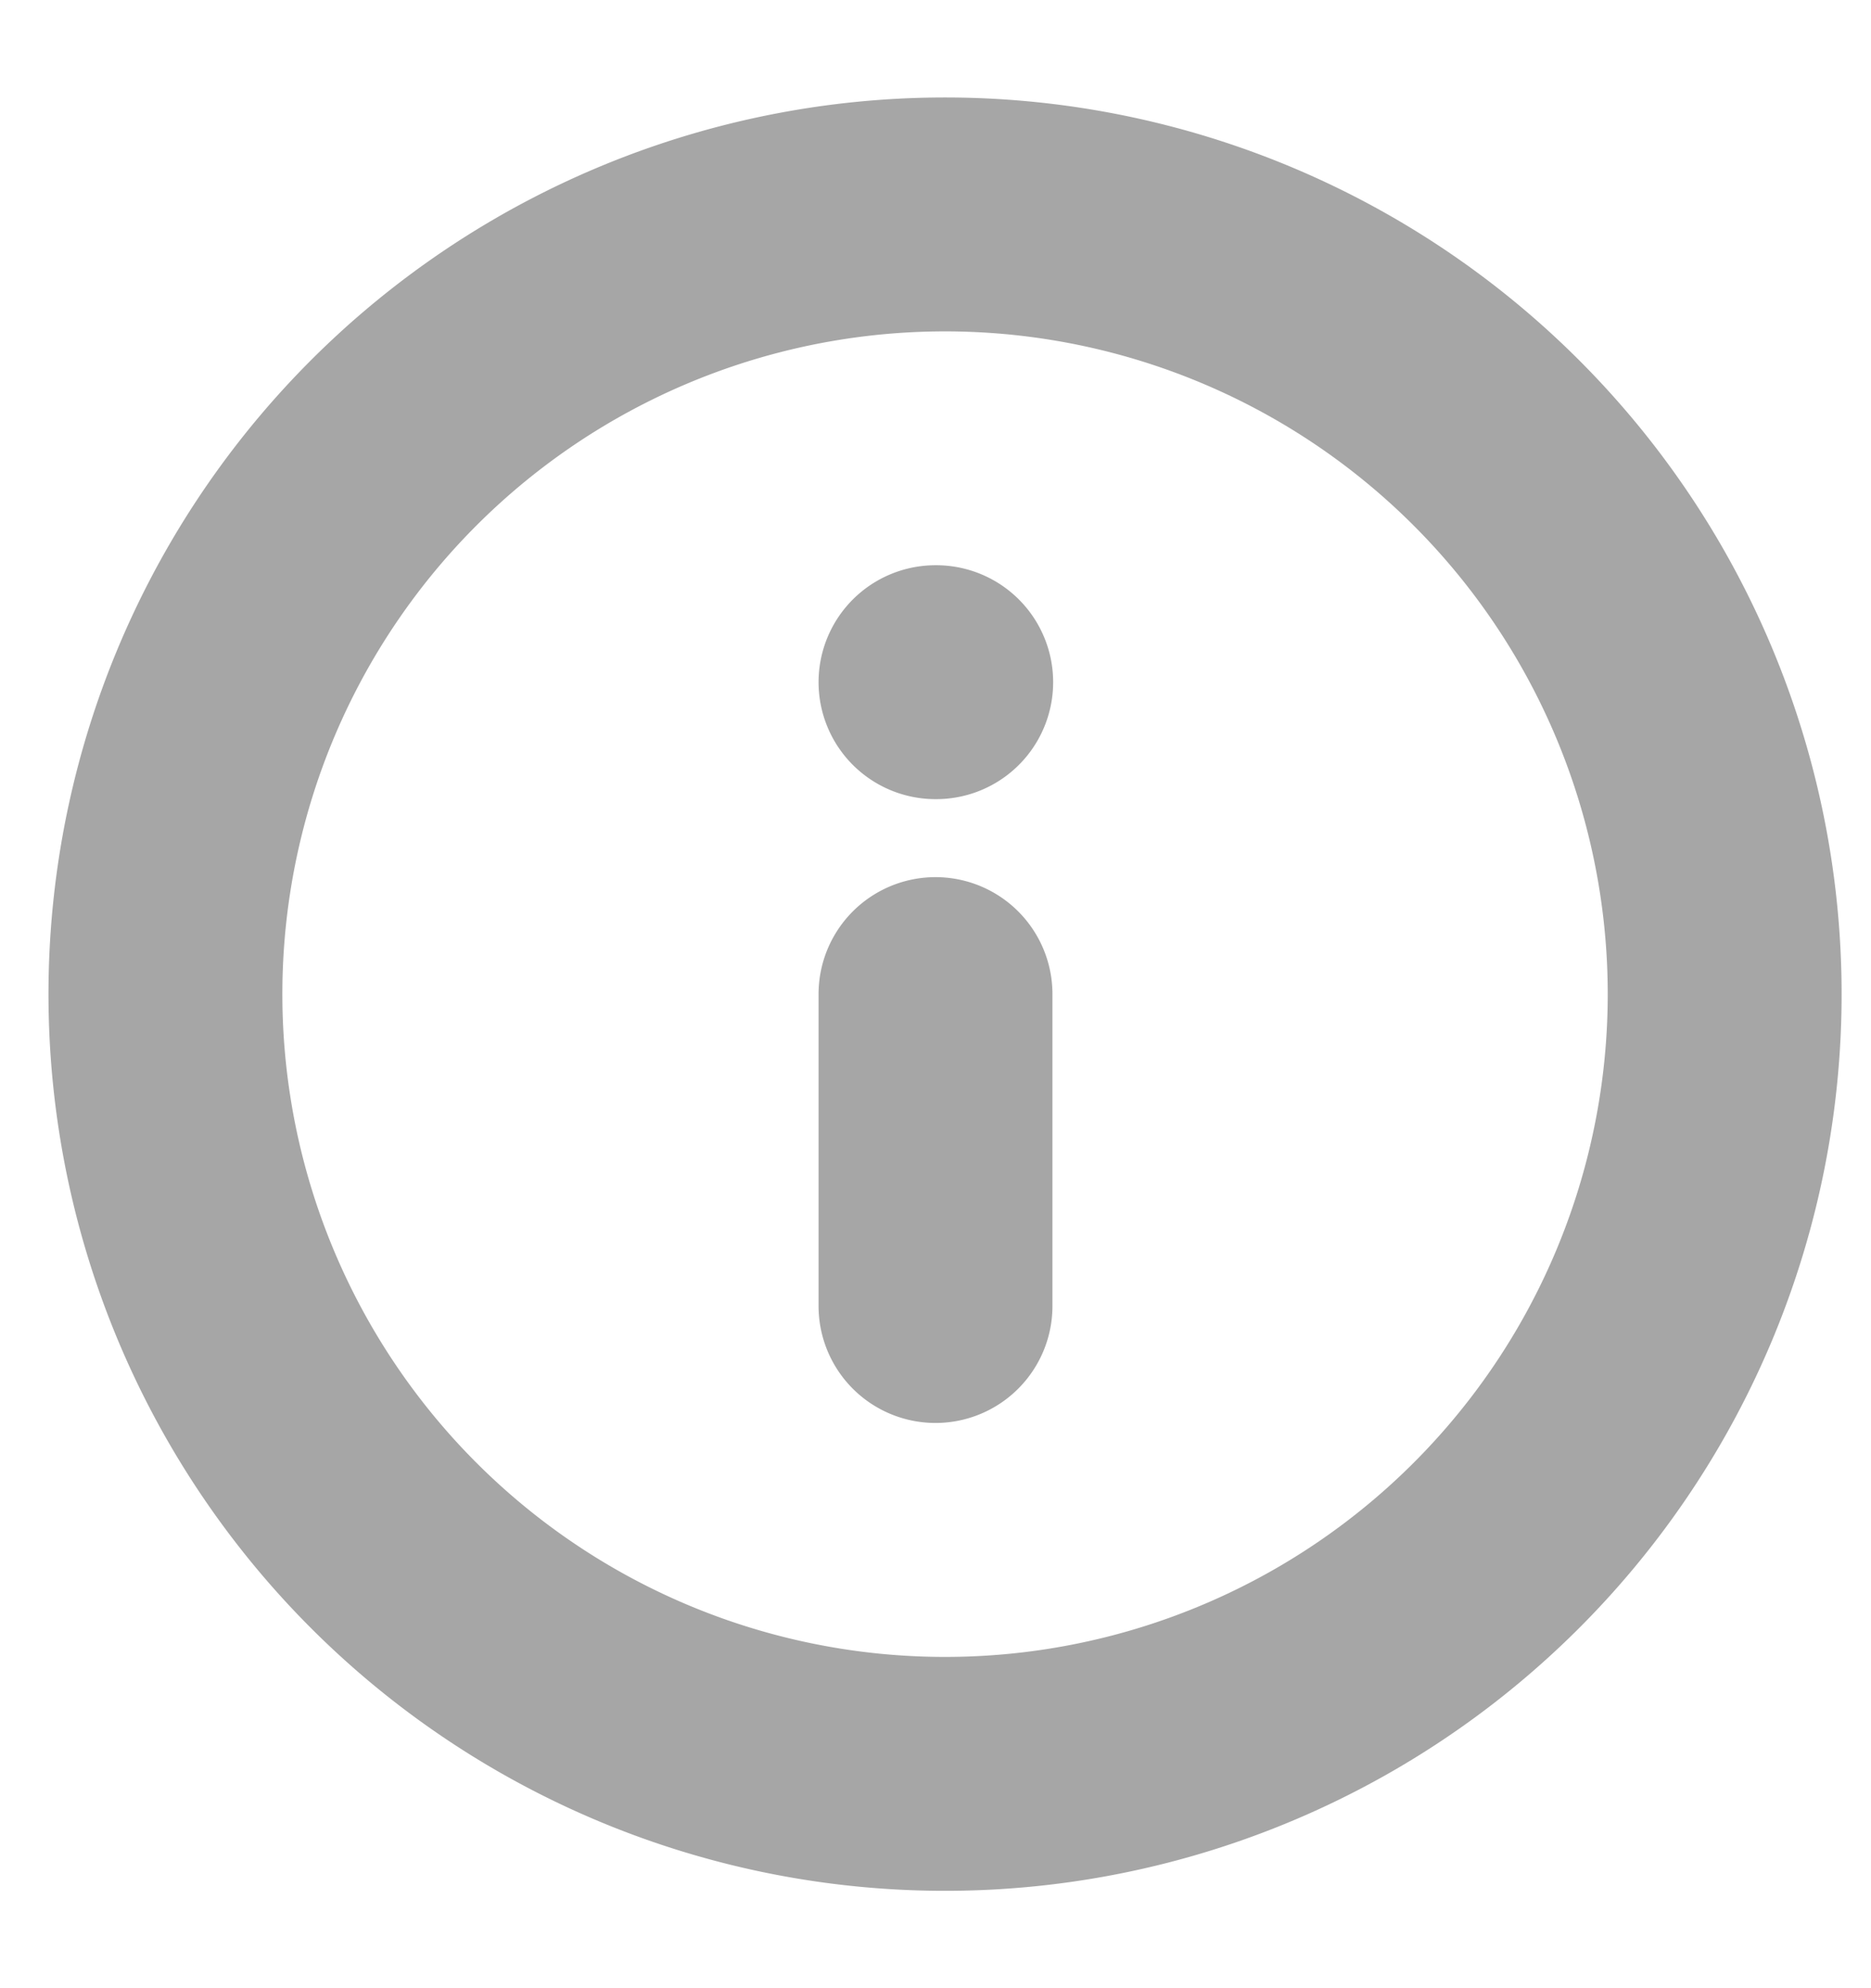 <svg width="16" height="17" fill="none" xmlns="http://www.w3.org/2000/svg"><g clip-path="url(#clip0)" stroke="#A6A6A6" stroke-width="2" stroke-linecap="round" stroke-linejoin="round"><path d="M8 15.167A6.667 6.667 0 108 1.834a6.667 6.667 0 000 13.333zm0-4V8.5m0-2.667h.006"/></g><defs><clipPath id="clip0"><path fill="#fff" transform="translate(0 .5)" d="M0 0h16v16H0z"/></clipPath></defs></svg>